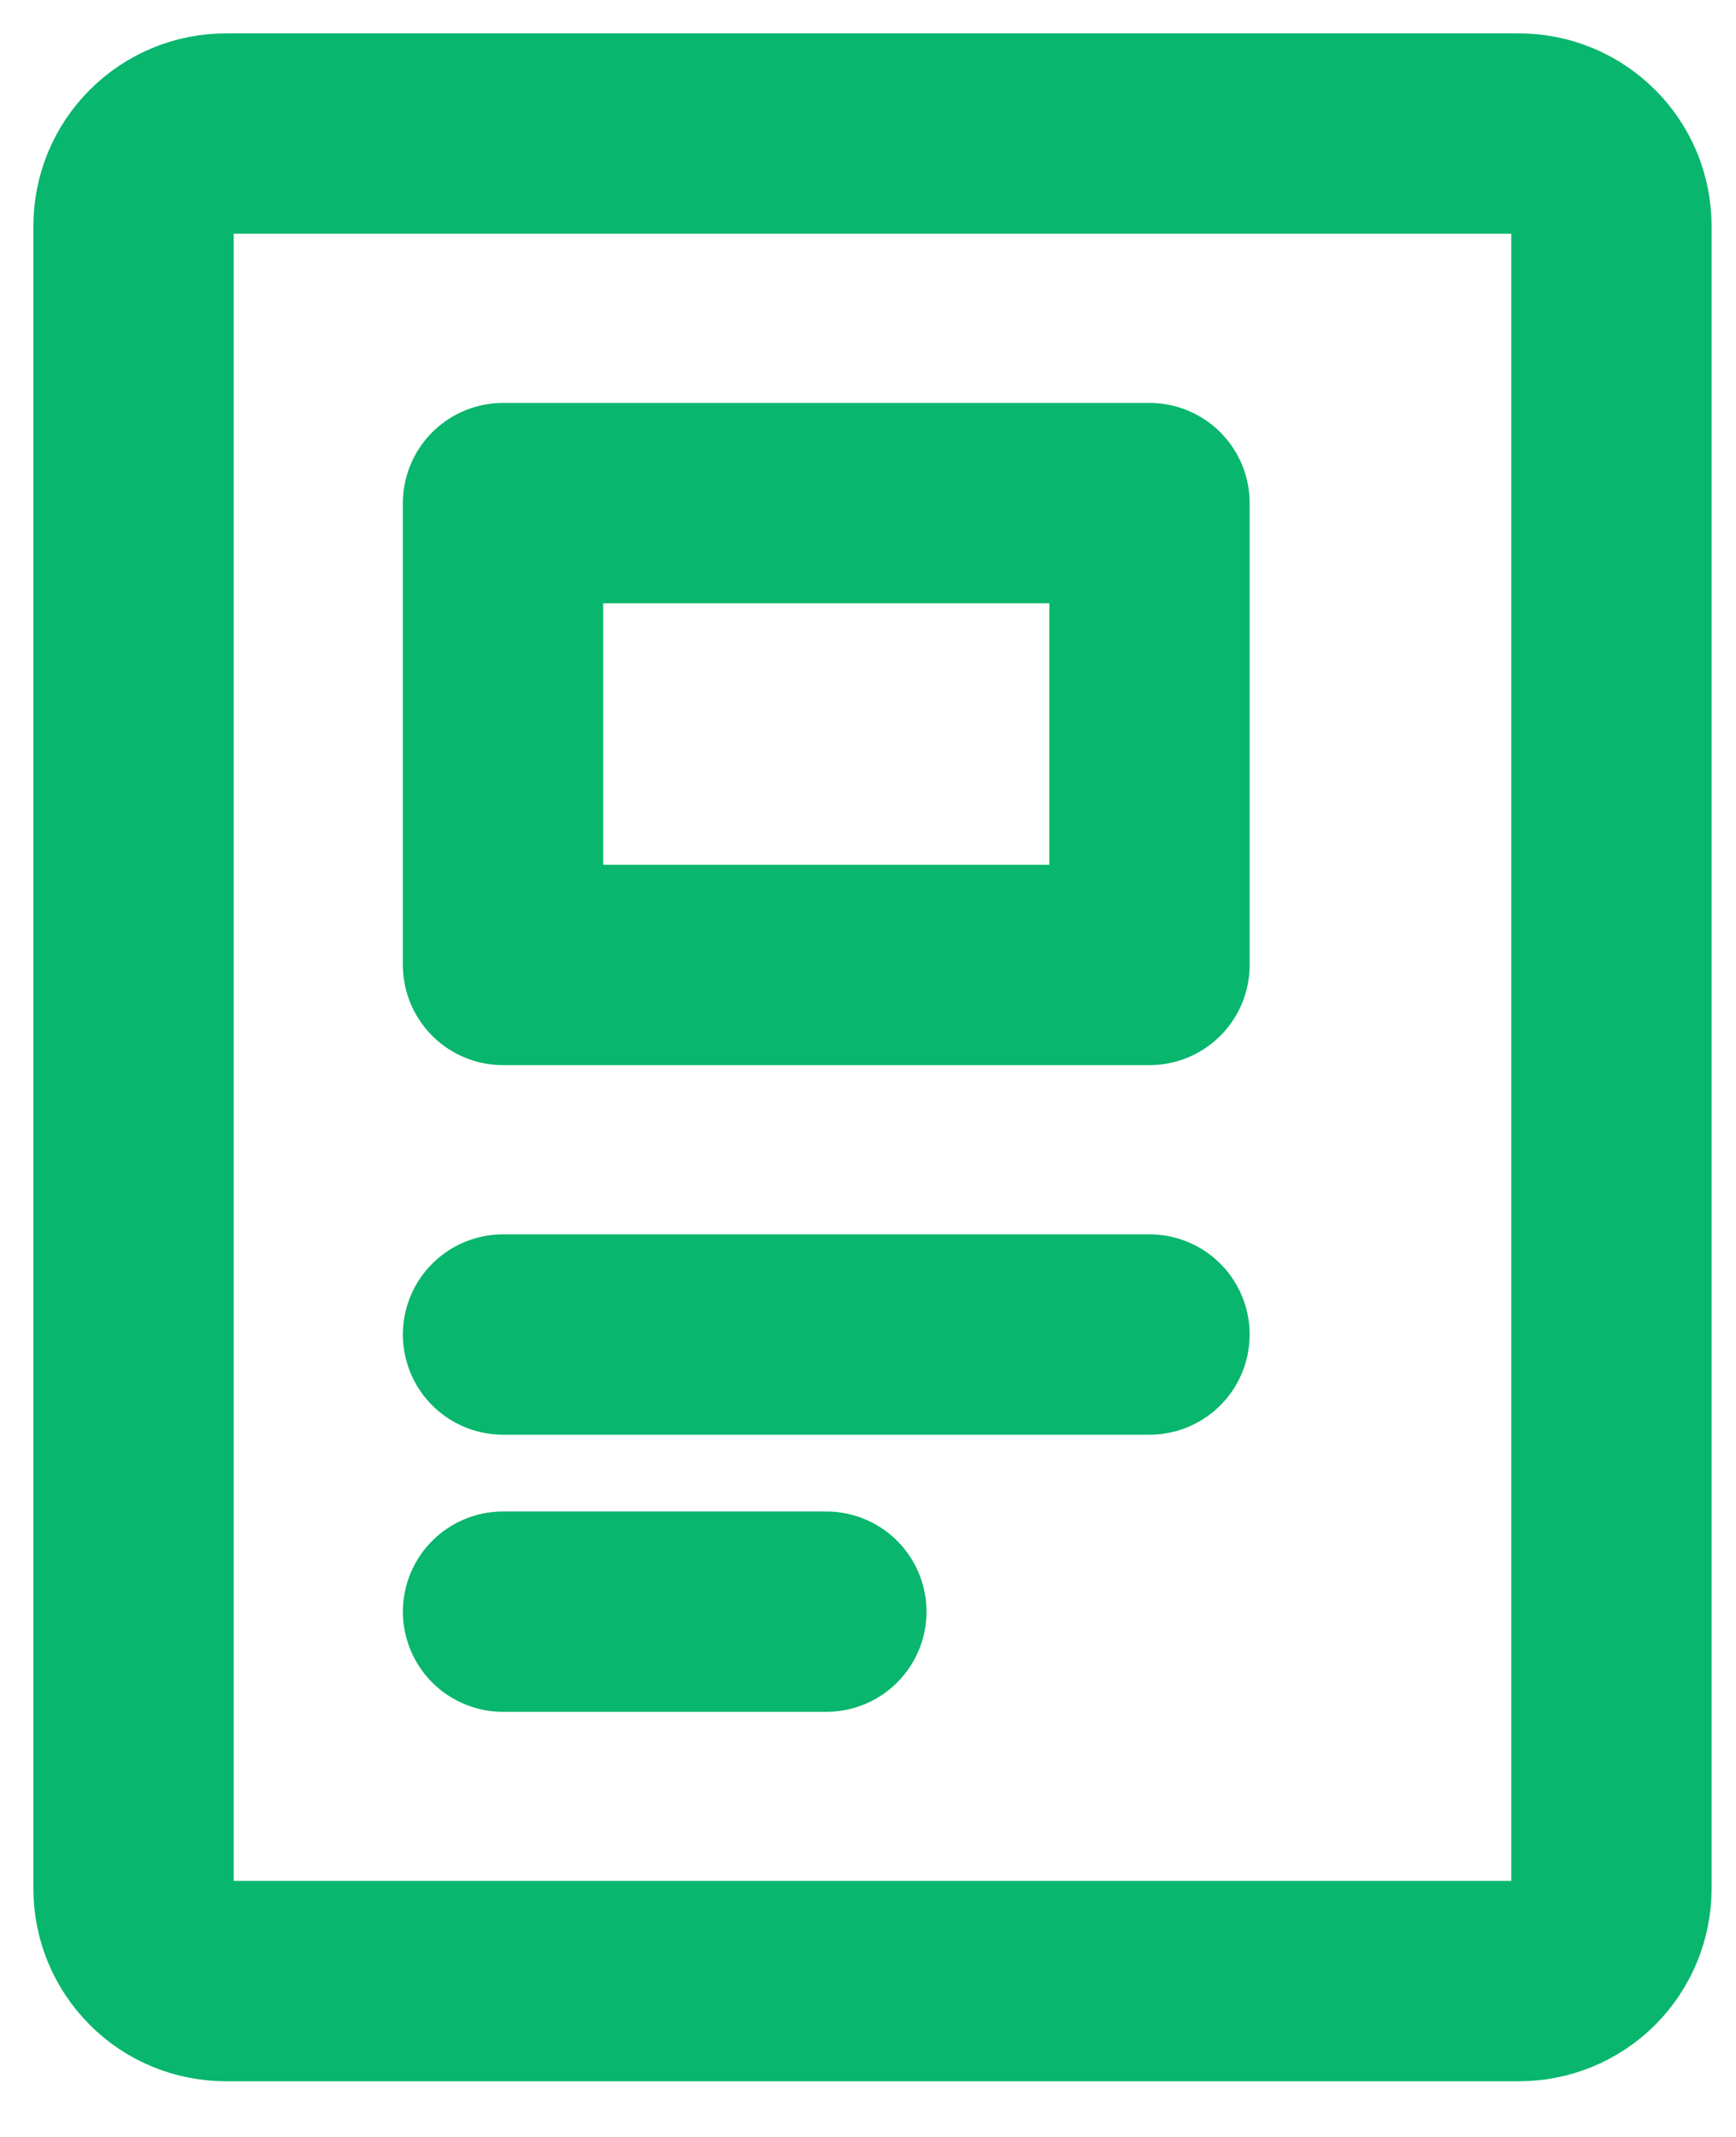 <svg width="13" height="16" viewBox="0 0 13 16" fill="none" xmlns="http://www.w3.org/2000/svg">
<path d="M3.767 9.992H8.608M3.767 12.067H6.188M11.375 1H1.692C1.508 1 1.332 1.073 1.203 1.203C1.073 1.332 1 1.508 1 1.692V14.142C1 14.325 1.073 14.501 1.203 14.631C1.332 14.761 1.508 14.833 1.692 14.833H11.375C11.558 14.833 11.734 14.761 11.864 14.631C11.994 14.501 12.067 14.325 12.067 14.142V1.692C12.067 1.508 11.994 1.332 11.864 1.203C11.734 1.073 11.558 1 11.375 1Z" stroke="#08B66D" stroke-width="1.5" stroke-linecap="round" stroke-linejoin="round"/>
<path d="M3.767 3.767H8.608V7.225H3.767V3.767Z" stroke="#08B66D" stroke-width="1.5" stroke-linecap="round" stroke-linejoin="round"/>
</svg>
